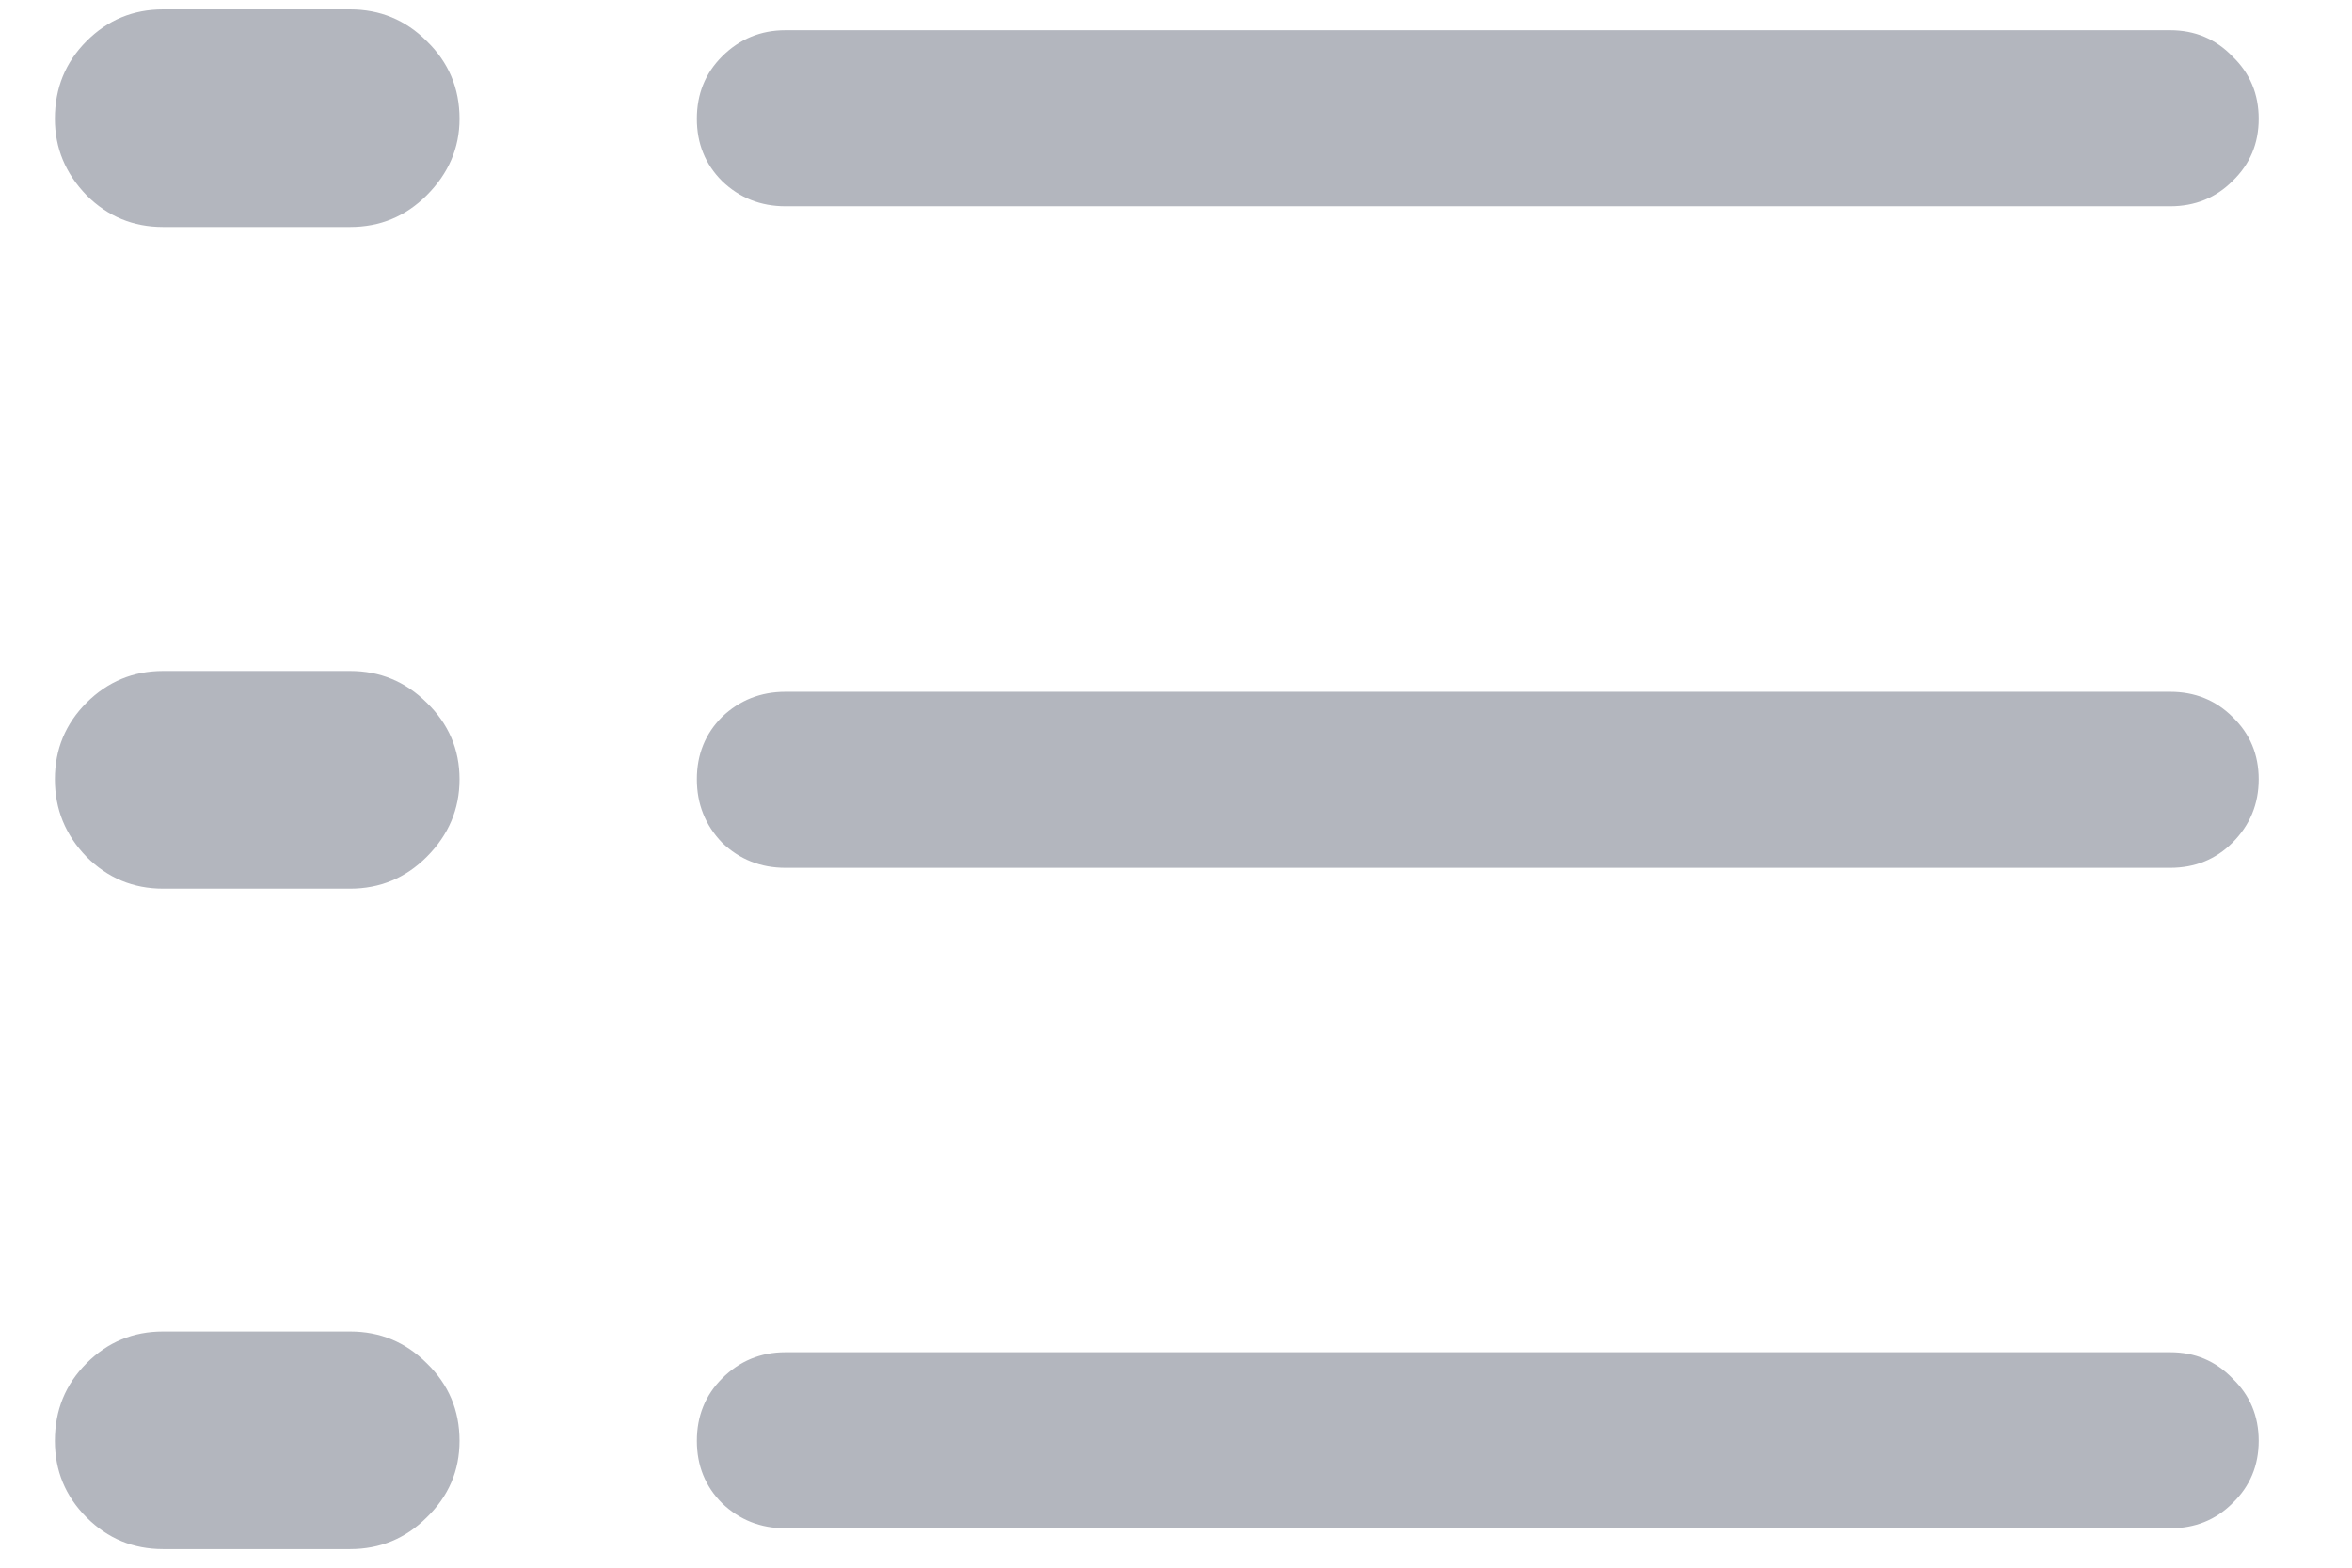 <svg width="21" height="14" viewBox="0 0 21 14" fill="none" xmlns="http://www.w3.org/2000/svg">
<path d="M7.013 1.842C6.792 1.842 6.603 1.767 6.447 1.617C6.297 1.467 6.222 1.282 6.222 1.061C6.222 0.839 6.297 0.654 6.447 0.504C6.603 0.348 6.792 0.27 7.013 0.27H19.376C19.598 0.27 19.783 0.348 19.933 0.504C20.089 0.654 20.167 0.839 20.167 1.061C20.167 1.282 20.089 1.467 19.933 1.617C19.783 1.767 19.598 1.842 19.376 1.842H7.013ZM7.013 7.75C6.792 7.75 6.603 7.675 6.447 7.525C6.297 7.369 6.222 7.18 6.222 6.959C6.222 6.738 6.297 6.552 6.447 6.402C6.603 6.253 6.792 6.178 7.013 6.178H19.376C19.598 6.178 19.783 6.253 19.933 6.402C20.089 6.552 20.167 6.738 20.167 6.959C20.167 7.18 20.089 7.369 19.933 7.525C19.783 7.675 19.598 7.75 19.376 7.75H7.013ZM7.013 13.648C6.792 13.648 6.603 13.574 6.447 13.424C6.297 13.274 6.222 13.088 6.222 12.867C6.222 12.646 6.297 12.46 6.447 12.31C6.603 12.154 6.792 12.076 7.013 12.076H19.376C19.598 12.076 19.783 12.154 19.933 12.31C20.089 12.46 20.167 12.646 20.167 12.867C20.167 13.088 20.089 13.274 19.933 13.424C19.783 13.574 19.598 13.648 19.376 13.648H7.013ZM1.456 2.027C1.189 2.027 0.962 1.933 0.773 1.744C0.584 1.549 0.49 1.321 0.49 1.061C0.49 0.787 0.584 0.556 0.773 0.367C0.962 0.178 1.189 0.084 1.456 0.084H3.126C3.393 0.084 3.621 0.178 3.81 0.367C4.005 0.556 4.103 0.787 4.103 1.061C4.103 1.321 4.005 1.549 3.81 1.744C3.621 1.933 3.393 2.027 3.126 2.027H1.456ZM1.456 7.936C1.189 7.936 0.962 7.841 0.773 7.652C0.584 7.457 0.49 7.226 0.49 6.959C0.49 6.692 0.584 6.464 0.773 6.275C0.962 6.087 1.189 5.992 1.456 5.992H3.126C3.393 5.992 3.621 6.087 3.81 6.275C4.005 6.464 4.103 6.692 4.103 6.959C4.103 7.226 4.005 7.457 3.81 7.652C3.621 7.841 3.393 7.936 3.126 7.936H1.456ZM1.456 13.834C1.189 13.834 0.962 13.74 0.773 13.551C0.584 13.362 0.49 13.134 0.49 12.867C0.49 12.594 0.584 12.363 0.773 12.174C0.962 11.985 1.189 11.891 1.456 11.891H3.126C3.393 11.891 3.621 11.985 3.81 12.174C4.005 12.363 4.103 12.594 4.103 12.867C4.103 13.134 4.005 13.362 3.81 13.551C3.621 13.74 3.393 13.834 3.126 13.834H1.456Z" fill="#B3B6BE"/>
</svg>
